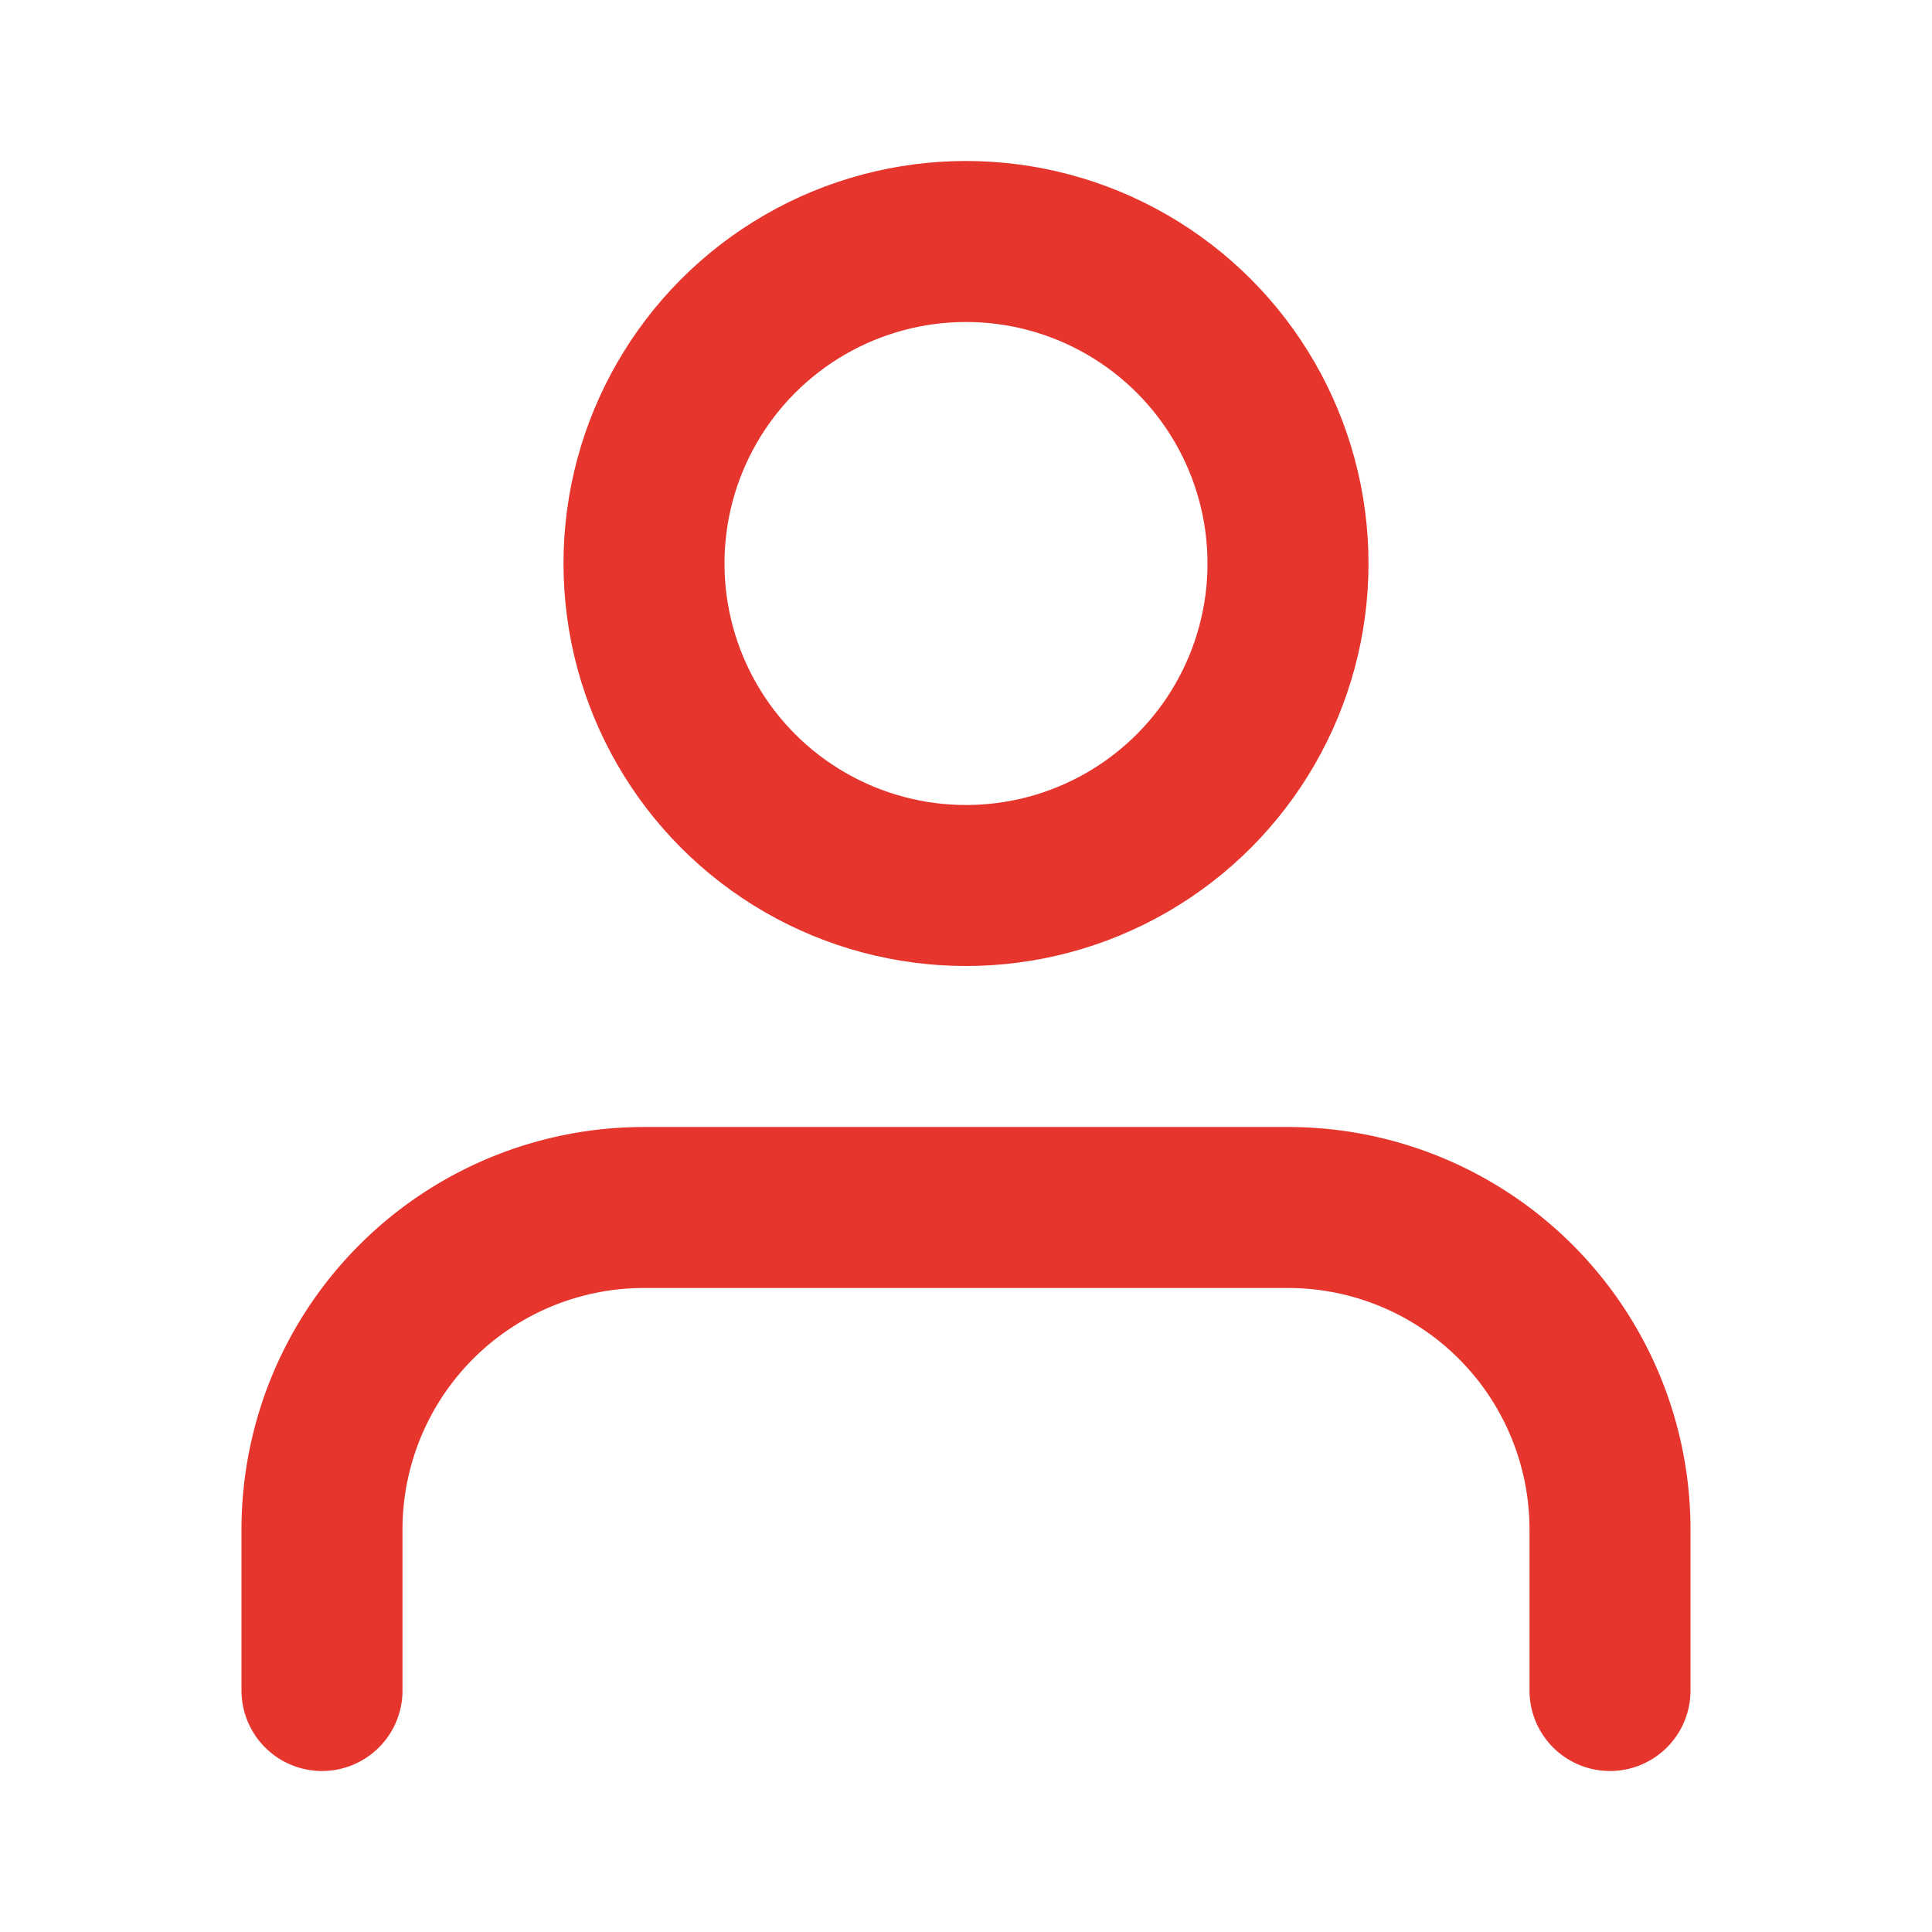 <svg xmlns="http://www.w3.org/2000/svg" width="24" height="24" viewBox="0 0 24 24" fill="none" stroke="#e6352d" stroke-width="2" stroke-linecap="round" stroke-linejoin="round" class="feather feather-user"><path d="M20 21v-2a4 4 0 0 0-4-4H8a4 4 0 0 0-4 4v2"></path><circle cx="12" cy="7" r="4"></circle></svg>
